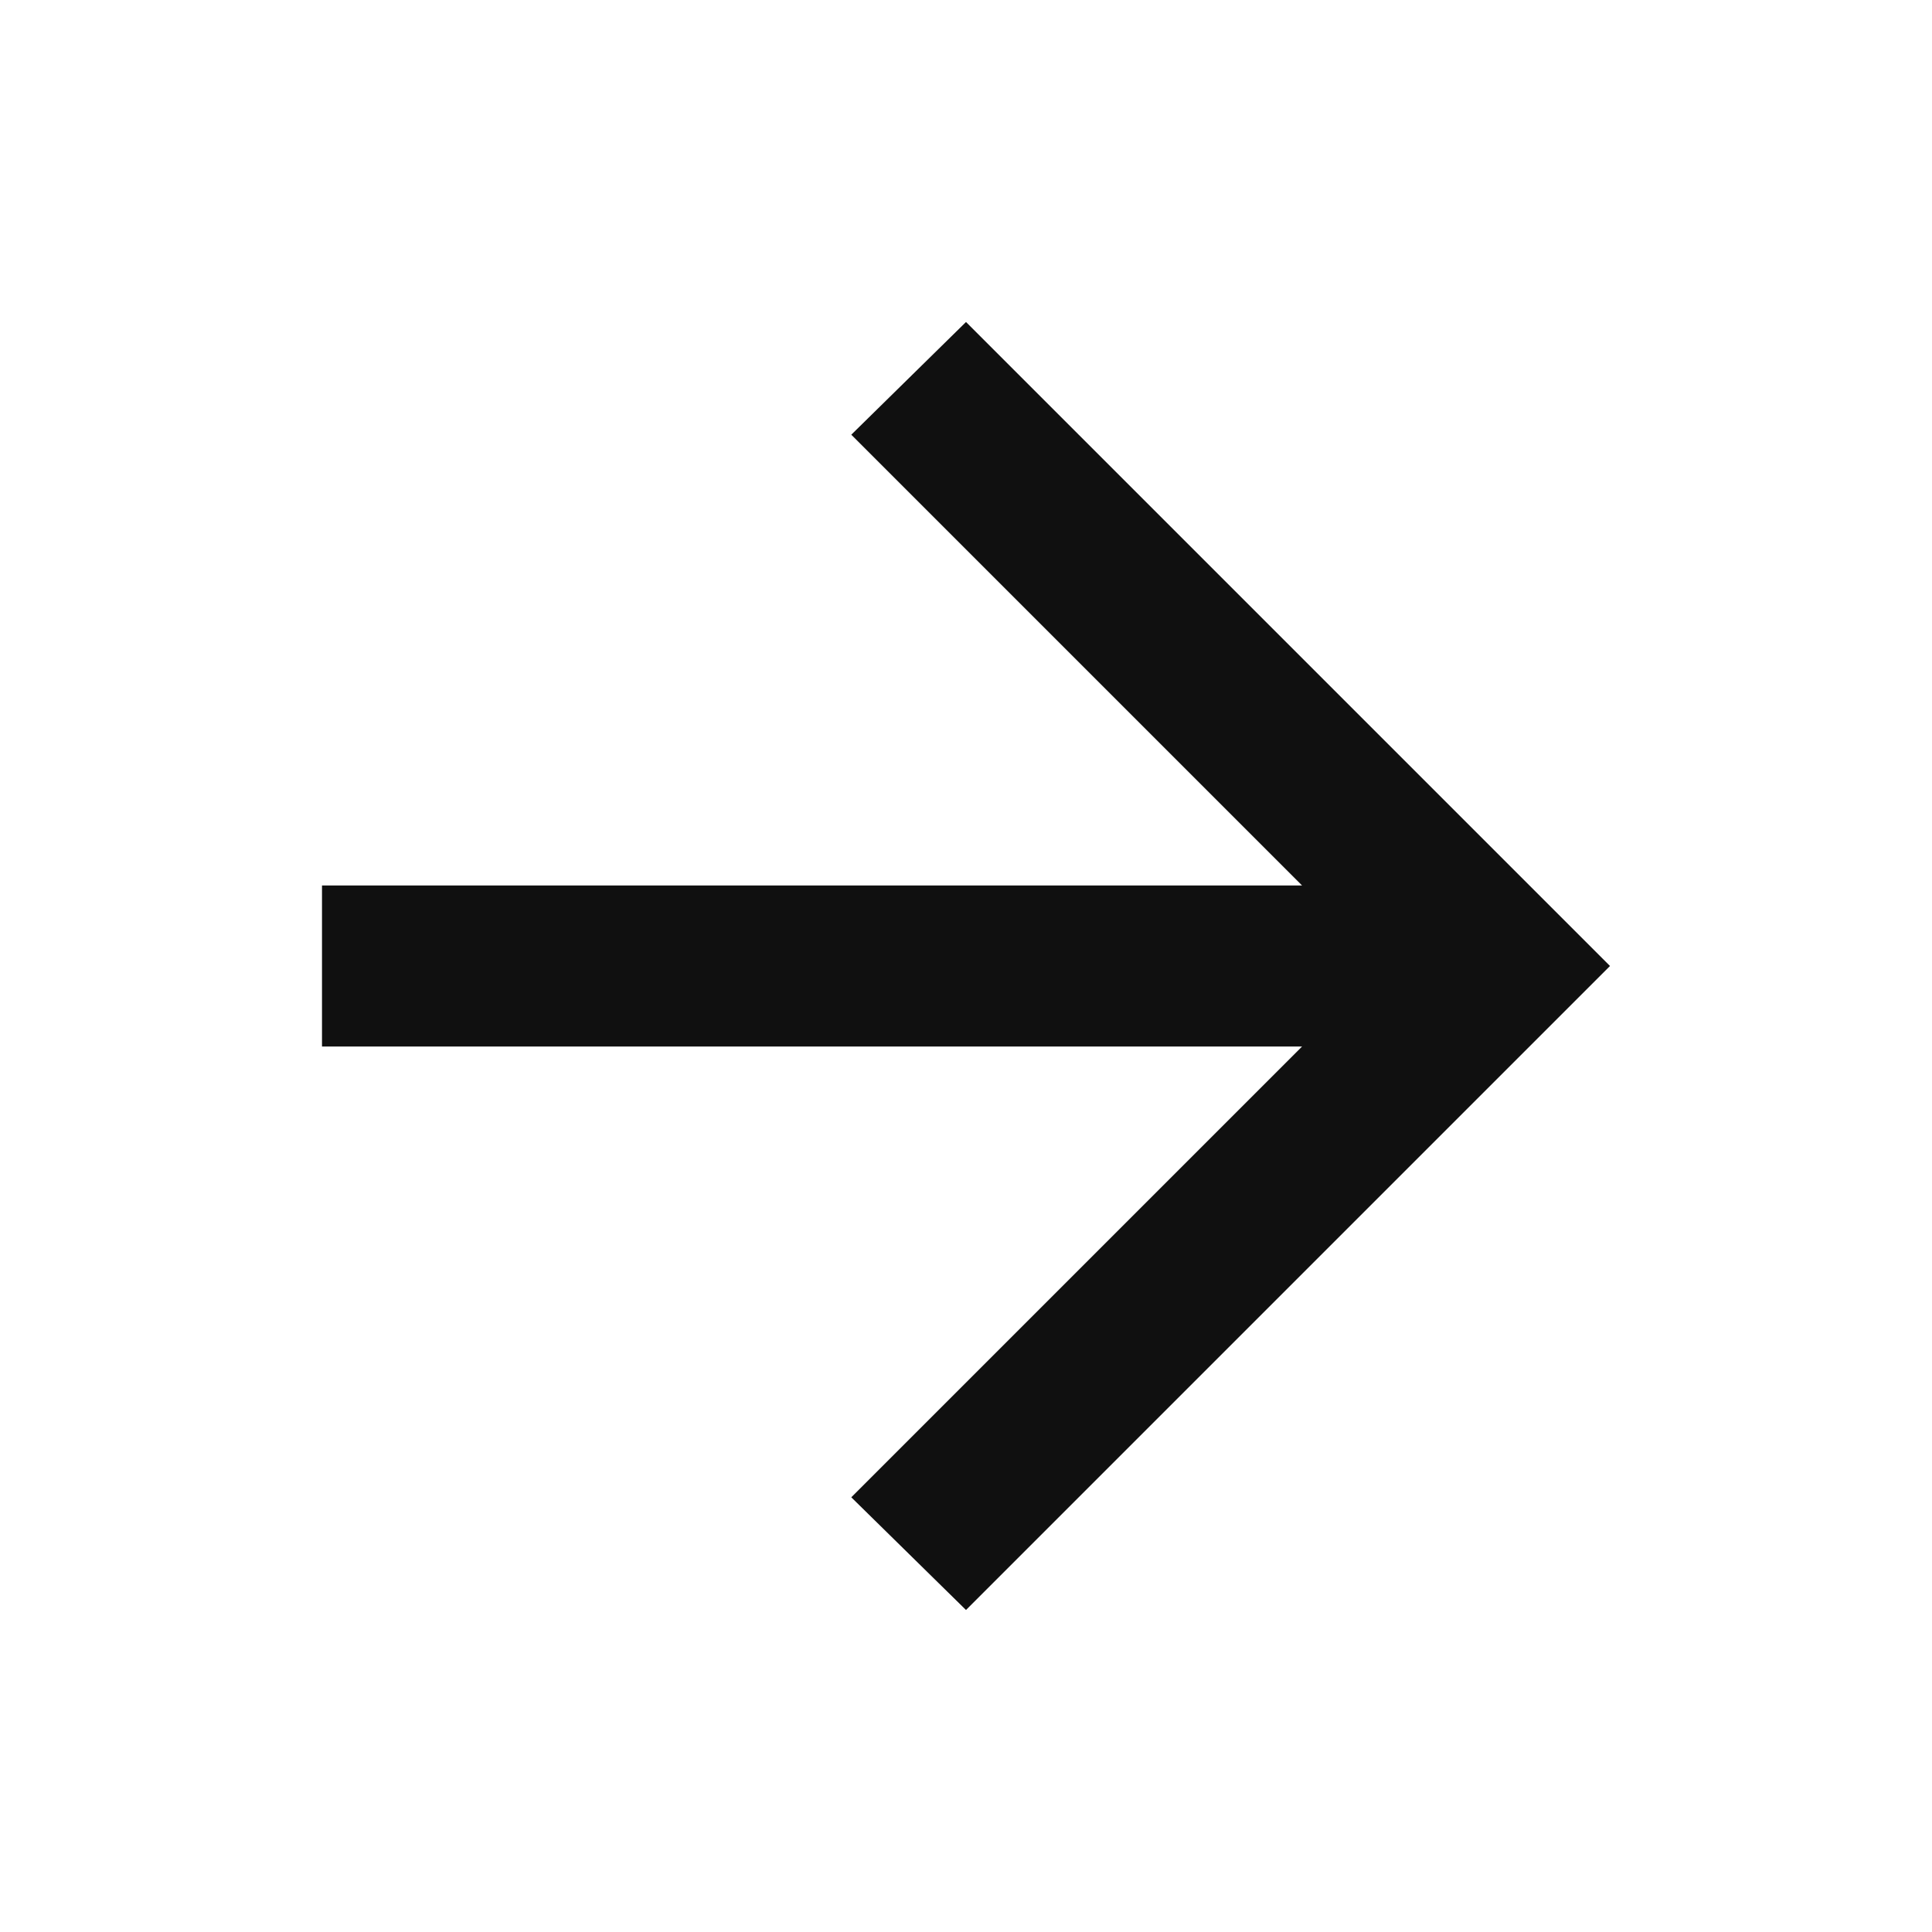 <svg width="24" height="24" viewBox="0 0 24 24" fill="none" xmlns="http://www.w3.org/2000/svg">
<mask id="mask0_70_2047" style="mask-type:alpha" maskUnits="userSpaceOnUse" x="0" y="0" width="24" height="24">
<rect x="24" y="24" width="24" height="24" transform="rotate(-180 24 24)" fill="#D9D9D9"/>
</mask>
<g mask="url(#mask0_70_2047)">
<path d="M16.175 11L10.575 5.4L12 4L20 12L12 20L10.575 18.6L16.175 13L4 13L4 11L16.175 11Z" fill="#101010"/>
</g>
</svg>
